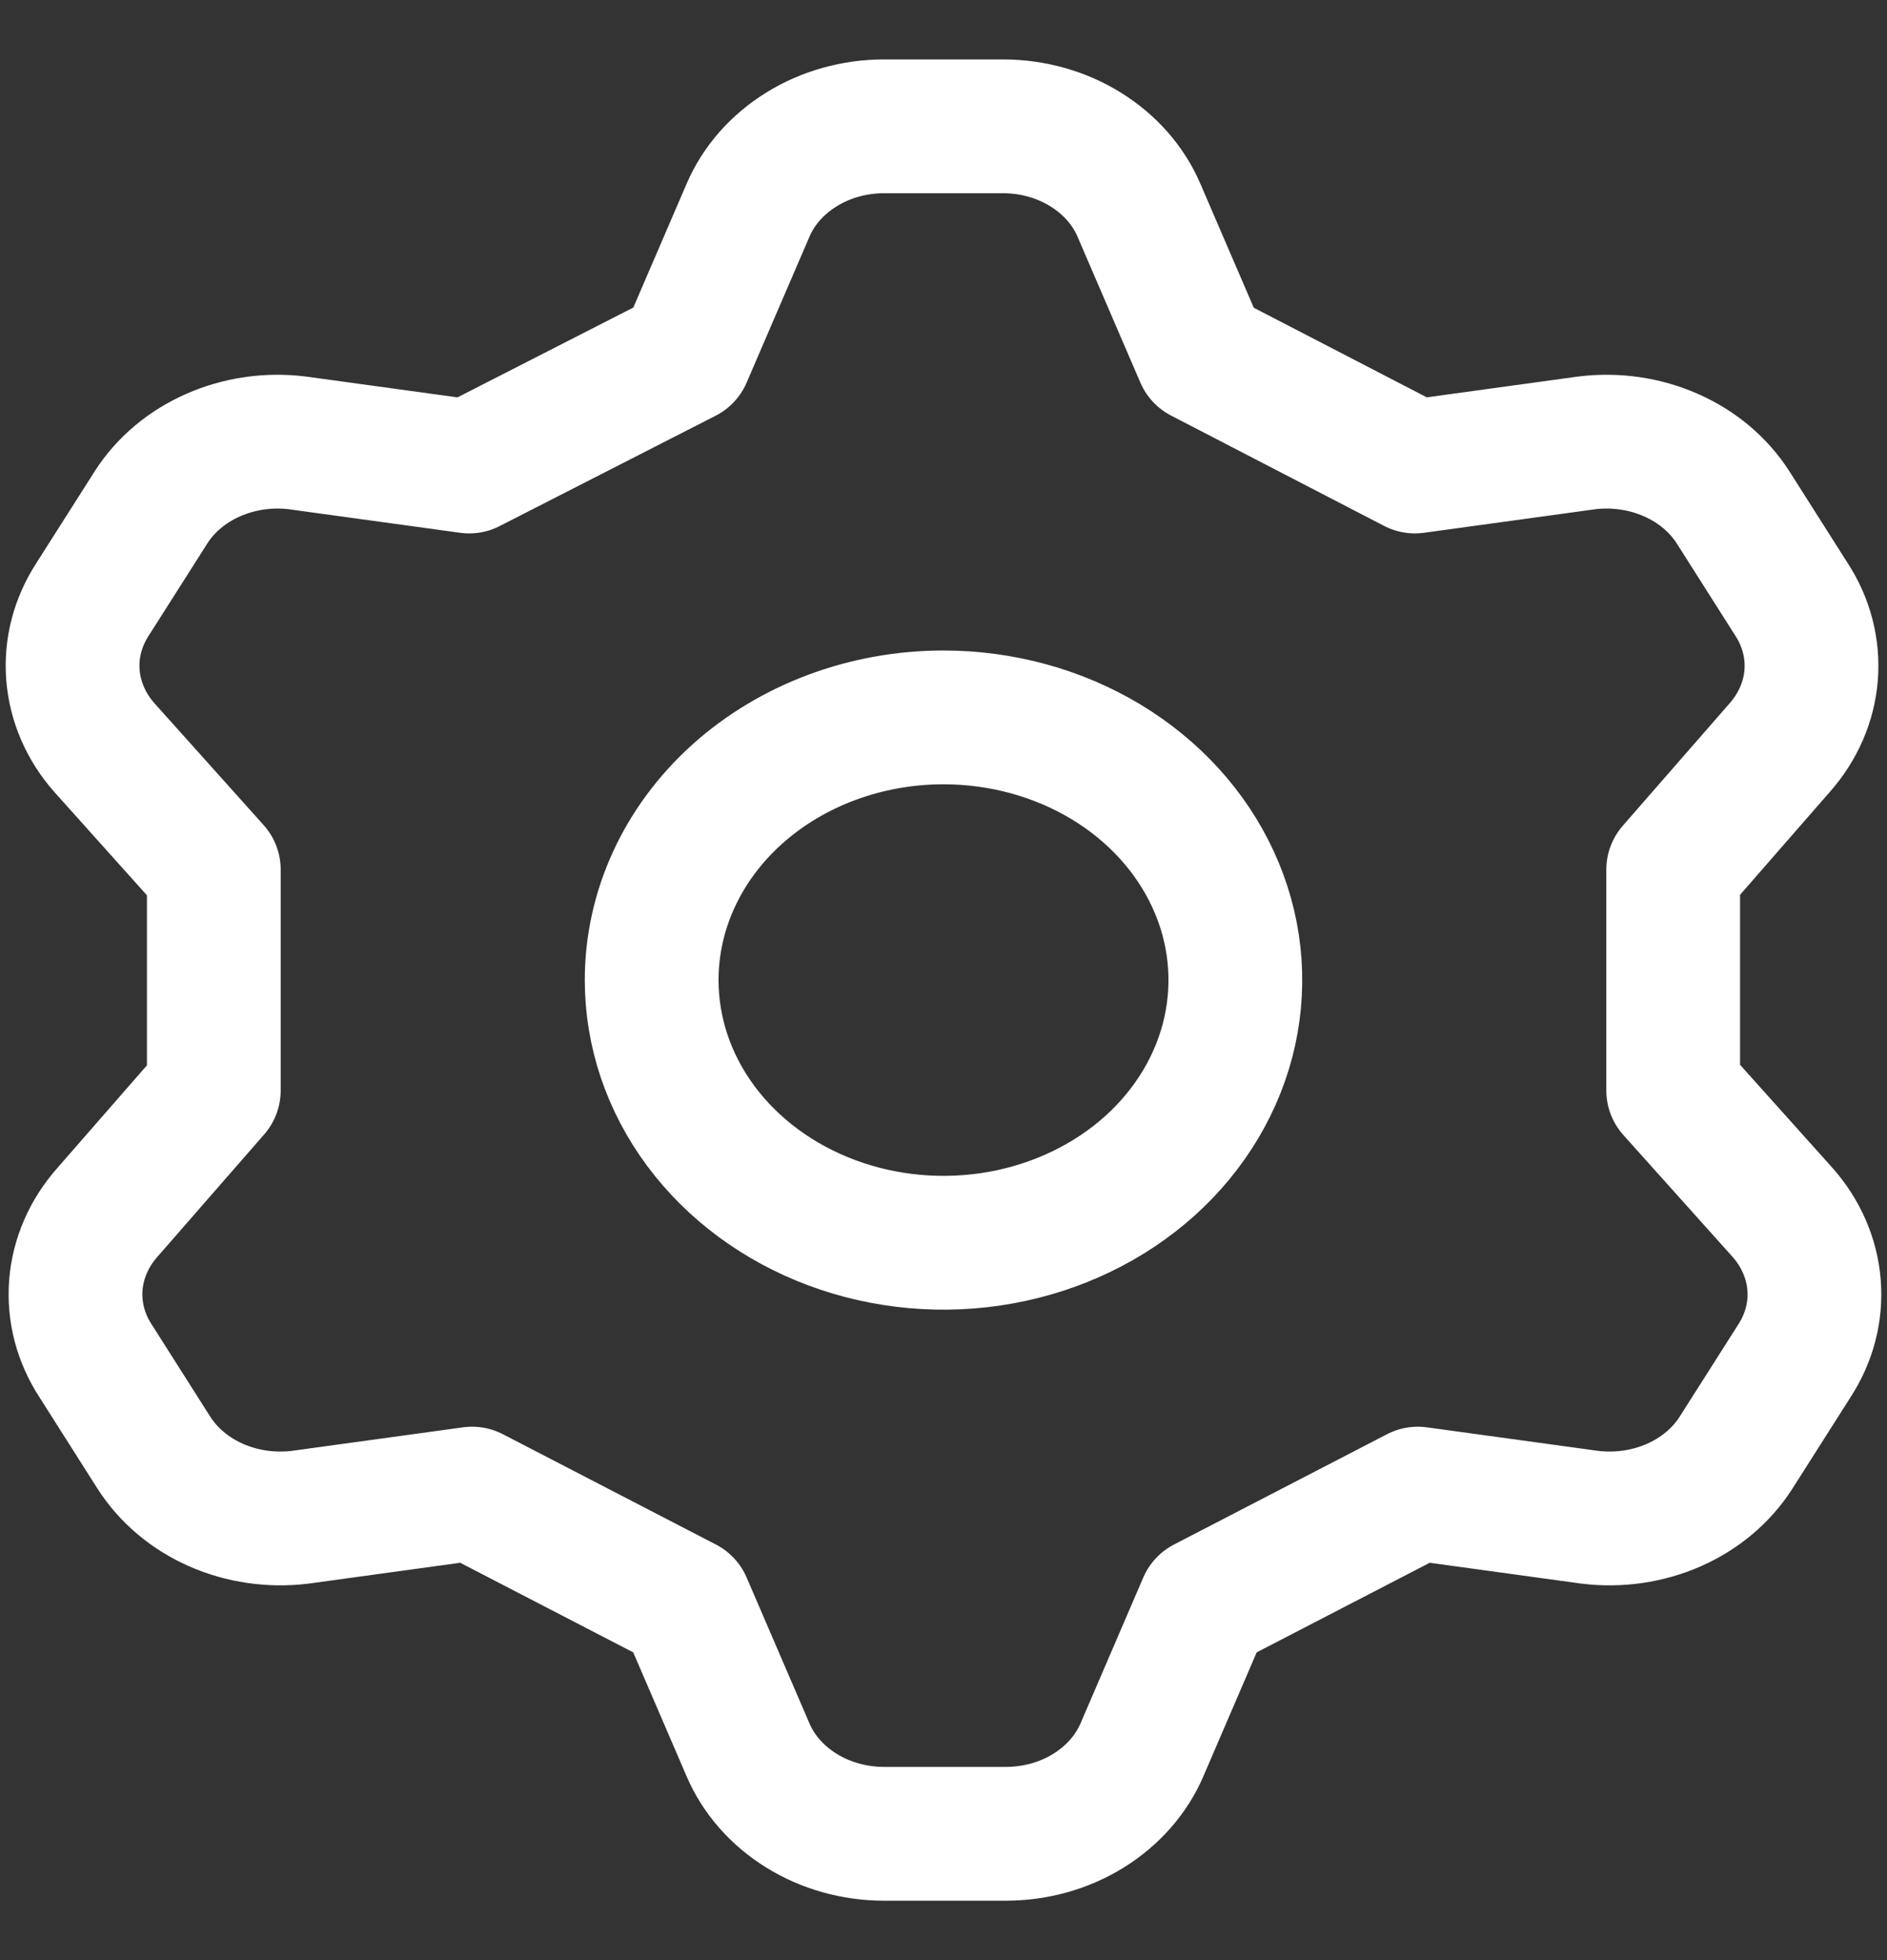 <svg width="26" height="27" viewBox="0 0 26 27" fill="none" xmlns="http://www.w3.org/2000/svg">
<rect x="0" y="0" width="26" height="27" fill="#333333" stroke="none"/>
<path d="M9.441 4.906L10.306 2.898C10.451 2.558 10.708 2.266 11.042 2.059C11.375 1.852 11.771 1.741 12.176 1.74H13.824C14.229 1.741 14.625 1.852 14.958 2.059C15.292 2.266 15.549 2.558 15.694 2.898L16.559 4.906L19.495 6.426L21.867 6.1C22.262 6.052 22.665 6.111 23.023 6.269C23.381 6.426 23.678 6.676 23.878 6.987L24.682 8.253C24.889 8.569 24.983 8.933 24.955 9.298C24.926 9.663 24.775 10.012 24.522 10.298L23.054 11.98V15.02L24.562 16.702C24.815 16.988 24.966 17.337 24.995 17.702C25.024 18.067 24.929 18.431 24.723 18.747L23.918 20.013C23.719 20.324 23.421 20.574 23.063 20.732C22.705 20.889 22.303 20.948 21.908 20.9L19.535 20.574L16.599 22.094L15.735 24.102C15.589 24.442 15.332 24.734 14.999 24.941C14.665 25.148 14.27 25.259 13.865 25.26H12.176C11.771 25.259 11.375 25.148 11.042 24.941C10.708 24.734 10.451 24.442 10.306 24.102L9.441 22.094L6.505 20.574L4.133 20.9C3.738 20.948 3.335 20.889 2.977 20.732C2.619 20.574 2.322 20.324 2.122 20.013L1.318 18.747C1.111 18.431 1.017 18.067 1.045 17.702C1.074 17.337 1.225 16.988 1.478 16.702L2.946 15.02V11.98L1.438 10.298C1.185 10.012 1.034 9.663 1.005 9.298C0.976 8.933 1.071 8.569 1.277 8.253L2.082 6.987C2.281 6.676 2.579 6.426 2.937 6.269C3.295 6.111 3.697 6.052 4.092 6.1L6.465 6.426L9.441 4.906ZM8.979 13.5C8.979 14.216 9.214 14.915 9.656 15.51C10.098 16.105 10.726 16.569 11.461 16.843C12.196 17.117 13.005 17.189 13.785 17.049C14.565 16.909 15.281 16.565 15.844 16.059C16.406 15.553 16.789 14.908 16.944 14.206C17.099 13.504 17.02 12.777 16.715 12.115C16.411 11.454 15.896 10.889 15.234 10.491C14.573 10.094 13.795 9.882 13 9.882C11.933 9.882 10.911 10.263 10.156 10.941C9.402 11.62 8.979 12.54 8.979 13.5Z" stroke="white" stroke-width="1.843" stroke-linecap="round" stroke-linejoin="round"/>
</svg>
